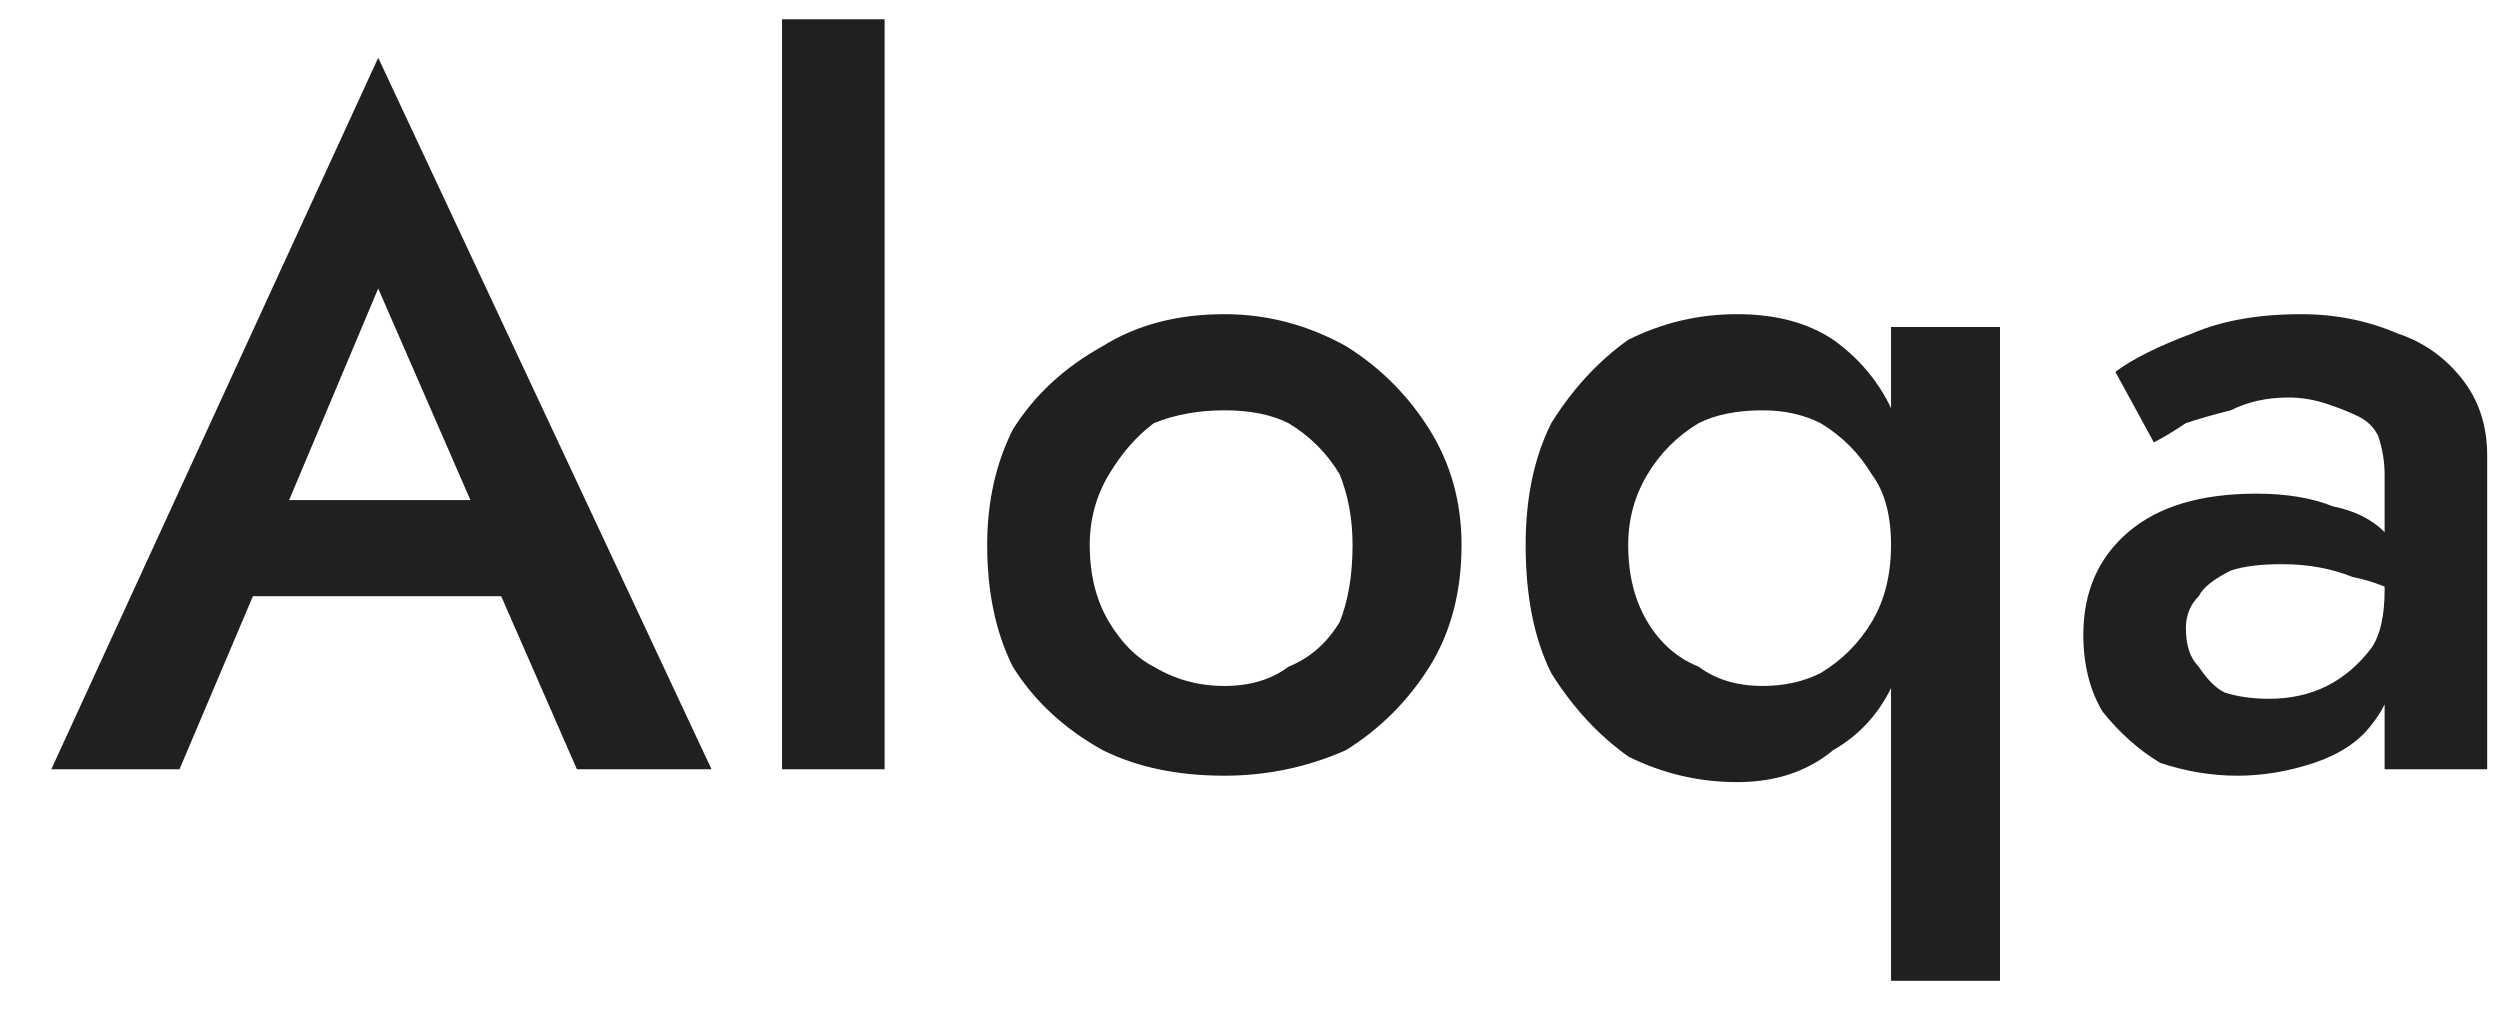 <svg width="39" height="16" viewBox="0 0 39 16" fill="none" xmlns="http://www.w3.org/2000/svg">
<path d="M3.5 7.801L3.2 9.301H8.7L8.4 7.801H3.5ZM4.3 8.301L5.9 4.501L7.6 8.401V8.801L9 12.001H11.1L5.9 0.901L0.8 12.001H2.8L4.2 8.701L4.3 8.301ZM13.8 0.301H12.2V12.001H13.8V0.301ZM15.4 8.501C15.4 9.234 15.533 9.867 15.8 10.401C16.133 10.934 16.6 11.367 17.2 11.701C17.733 11.967 18.366 12.101 19.1 12.101C19.766 12.101 20.4 11.967 21 11.701C21.533 11.367 21.966 10.934 22.3 10.401C22.633 9.867 22.8 9.234 22.8 8.501C22.8 7.834 22.633 7.234 22.3 6.701C21.966 6.167 21.533 5.734 21 5.401C20.4 5.067 19.766 4.901 19.1 4.901C18.366 4.901 17.733 5.067 17.2 5.401C16.6 5.734 16.133 6.167 15.8 6.701C15.533 7.234 15.4 7.834 15.4 8.501ZM17 8.501C17 8.101 17.1 7.734 17.3 7.401C17.5 7.067 17.733 6.801 18 6.601C18.333 6.467 18.7 6.401 19.1 6.401C19.5 6.401 19.833 6.467 20.1 6.601C20.433 6.801 20.7 7.067 20.9 7.401C21.033 7.734 21.1 8.101 21.1 8.501C21.1 8.967 21.033 9.367 20.9 9.701C20.7 10.034 20.433 10.267 20.1 10.401C19.833 10.601 19.5 10.701 19.1 10.701C18.7 10.701 18.333 10.601 18 10.401C17.733 10.267 17.5 10.034 17.3 9.701C17.1 9.367 17 8.967 17 8.501ZM29.5 5.101V15.301H31.2V5.101H29.5ZM23.8 8.501C23.8 9.301 23.933 9.967 24.2 10.501C24.533 11.034 24.933 11.467 25.4 11.801C25.933 12.067 26.5 12.201 27.1 12.201C27.7 12.201 28.2 12.034 28.6 11.701C29.066 11.434 29.4 11.034 29.6 10.501C29.866 9.967 30 9.301 30 8.501C30 7.767 29.866 7.134 29.6 6.601C29.4 6.067 29.066 5.634 28.6 5.301C28.2 5.034 27.7 4.901 27.1 4.901C26.5 4.901 25.933 5.034 25.4 5.301C24.933 5.634 24.533 6.067 24.2 6.601C23.933 7.134 23.8 7.767 23.8 8.501ZM25.4 8.501C25.4 8.101 25.5 7.734 25.7 7.401C25.9 7.067 26.166 6.801 26.5 6.601C26.766 6.467 27.1 6.401 27.5 6.401C27.833 6.401 28.133 6.467 28.4 6.601C28.733 6.801 29 7.067 29.2 7.401C29.4 7.667 29.5 8.034 29.5 8.501C29.5 8.967 29.4 9.367 29.2 9.701C29 10.034 28.733 10.301 28.4 10.501C28.133 10.634 27.833 10.701 27.5 10.701C27.1 10.701 26.766 10.601 26.5 10.401C26.166 10.267 25.9 10.034 25.7 9.701C25.5 9.367 25.4 8.967 25.4 8.501ZM34.1 9.801C34.1 9.601 34.166 9.434 34.3 9.301C34.367 9.167 34.533 9.034 34.8 8.901C35 8.834 35.266 8.801 35.6 8.801C36 8.801 36.366 8.867 36.7 9.001C37.033 9.067 37.366 9.201 37.7 9.401V8.601C37.633 8.534 37.466 8.434 37.2 8.301C37 8.101 36.733 7.967 36.4 7.901C36.066 7.767 35.666 7.701 35.2 7.701C34.333 7.701 33.666 7.901 33.2 8.301C32.733 8.701 32.5 9.234 32.5 9.901C32.5 10.367 32.6 10.767 32.8 11.101C33.066 11.434 33.366 11.701 33.7 11.901C34.1 12.034 34.5 12.101 34.9 12.101C35.3 12.101 35.7 12.034 36.1 11.901C36.5 11.767 36.8 11.567 37 11.301C37.266 10.967 37.4 10.567 37.4 10.101L37.2 9.201C37.2 9.601 37.133 9.901 37 10.101C36.8 10.367 36.566 10.567 36.3 10.701C36.033 10.834 35.733 10.901 35.4 10.901C35.133 10.901 34.9 10.867 34.7 10.801C34.566 10.734 34.433 10.601 34.3 10.401C34.166 10.267 34.1 10.067 34.1 9.801ZM33 5.801L33.6 6.901C33.733 6.834 33.9 6.734 34.1 6.601C34.3 6.534 34.533 6.467 34.8 6.401C35.066 6.267 35.366 6.201 35.7 6.201C35.9 6.201 36.1 6.234 36.3 6.301C36.5 6.367 36.666 6.434 36.8 6.501C36.933 6.567 37.033 6.667 37.1 6.801C37.166 7.001 37.2 7.201 37.2 7.401V12.001H38.8V7.101C38.8 6.634 38.666 6.234 38.4 5.901C38.133 5.567 37.8 5.334 37.4 5.201C36.933 5.001 36.433 4.901 35.9 4.901C35.233 4.901 34.666 5.001 34.2 5.201C33.666 5.401 33.266 5.601 33 5.801Z" fill="#202020"/>
</svg>
